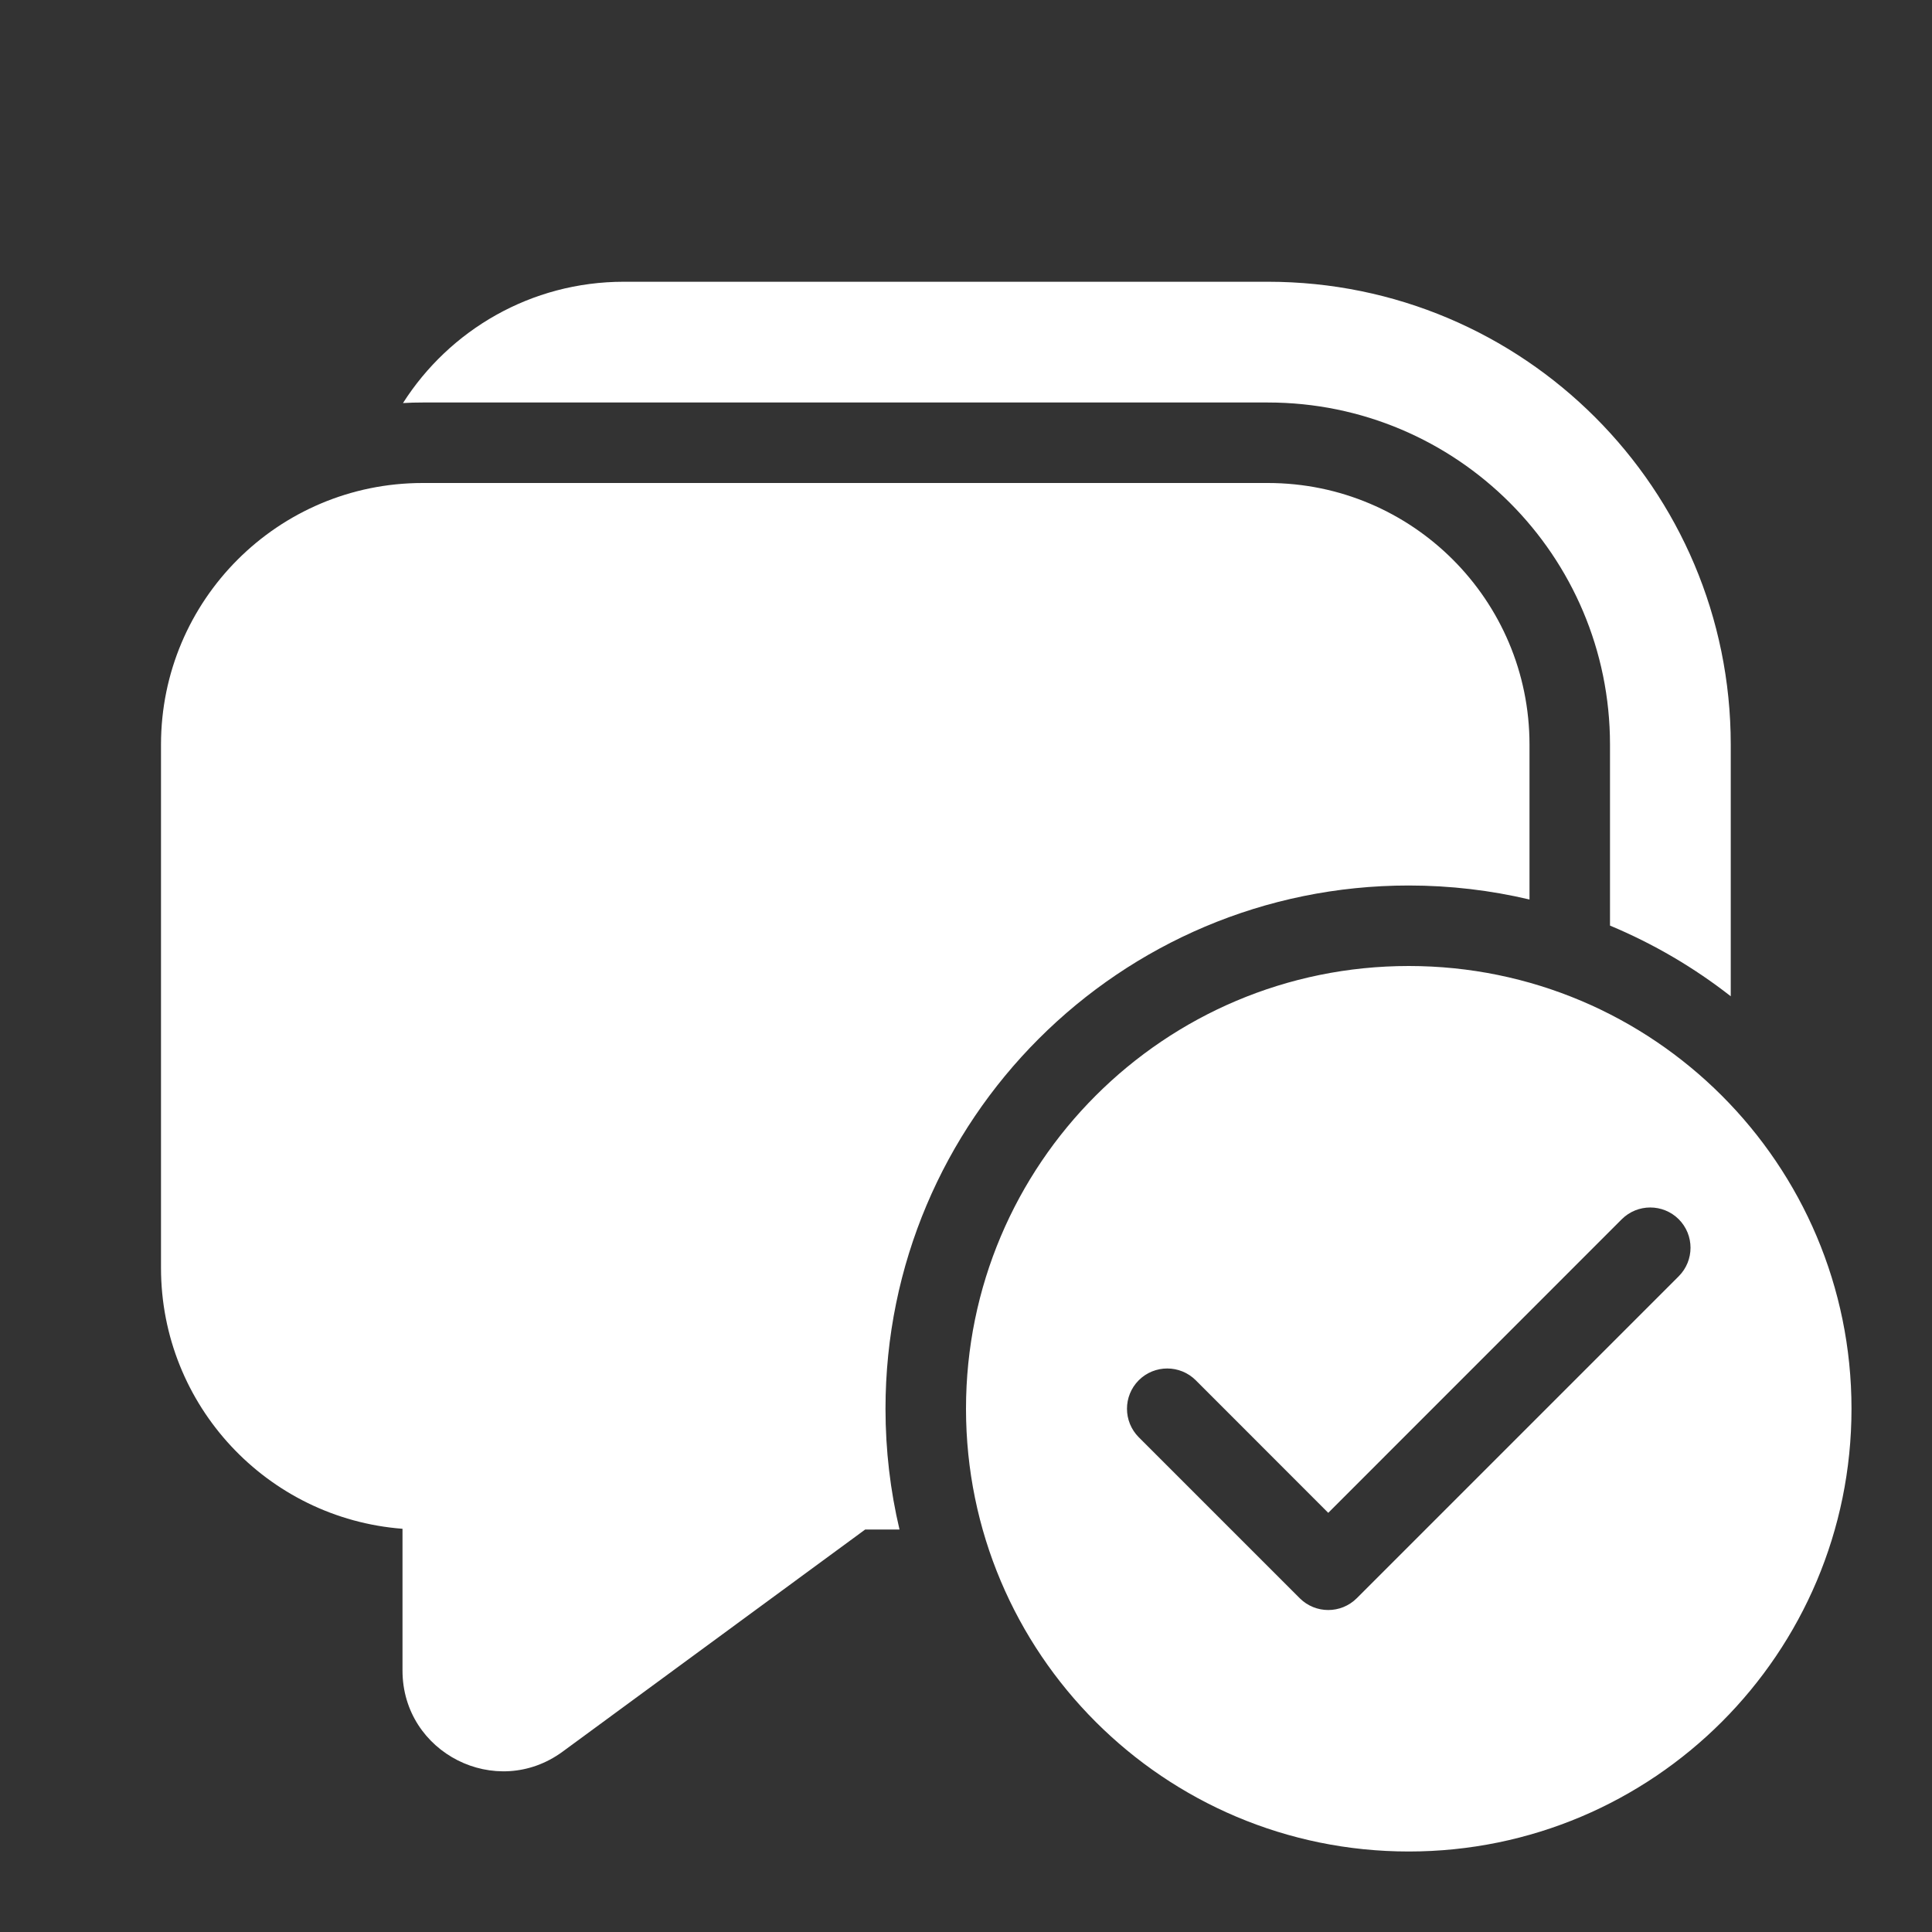 <svg width="24" height="24" viewBox="0 0 24 24" fill="none" xmlns="http://www.w3.org/2000/svg">
<rect x="0" y="0" width="24" height="24" fill="#333333" stroke="none"/>
<path d="M5.25 5C5.168 5 5.087 5.002 5.006 5.007C5.583 4.101 6.596 3.5 7.75 3.5H15.75C18.926 3.5 21.5 6.074 21.5 9.25V12.376C21.045 12.02 20.541 11.724 20 11.498V9.25C20 6.903 18.097 5 15.75 5H5.25ZM17.5 11C18.016 11 18.518 11.06 19 11.174V9.25C19 7.455 17.545 6 15.75 6H5.25C3.455 6 2 7.455 2 9.25V15.75C2 17.461 3.322 18.863 5 18.991V20.752C5 21.776 6.164 22.366 6.99 21.759L10.748 19H11.174C11.06 18.518 11 18.016 11 17.5C11 13.91 13.91 11 17.5 11ZM23 17.5C23 20.538 20.538 23 17.5 23C14.462 23 12 20.538 12 17.5C12 14.462 14.462 12 17.5 12C20.538 12 23 14.462 23 17.5ZM20.854 15.146C20.658 14.951 20.342 14.951 20.146 15.146L16.5 18.793L14.854 17.146C14.658 16.951 14.342 16.951 14.146 17.146C13.951 17.342 13.951 17.658 14.146 17.854L16.146 19.854C16.342 20.049 16.658 20.049 16.854 19.854L20.854 15.854C21.049 15.658 21.049 15.342 20.854 15.146Z" fill="#ffffff"/>
</svg>
